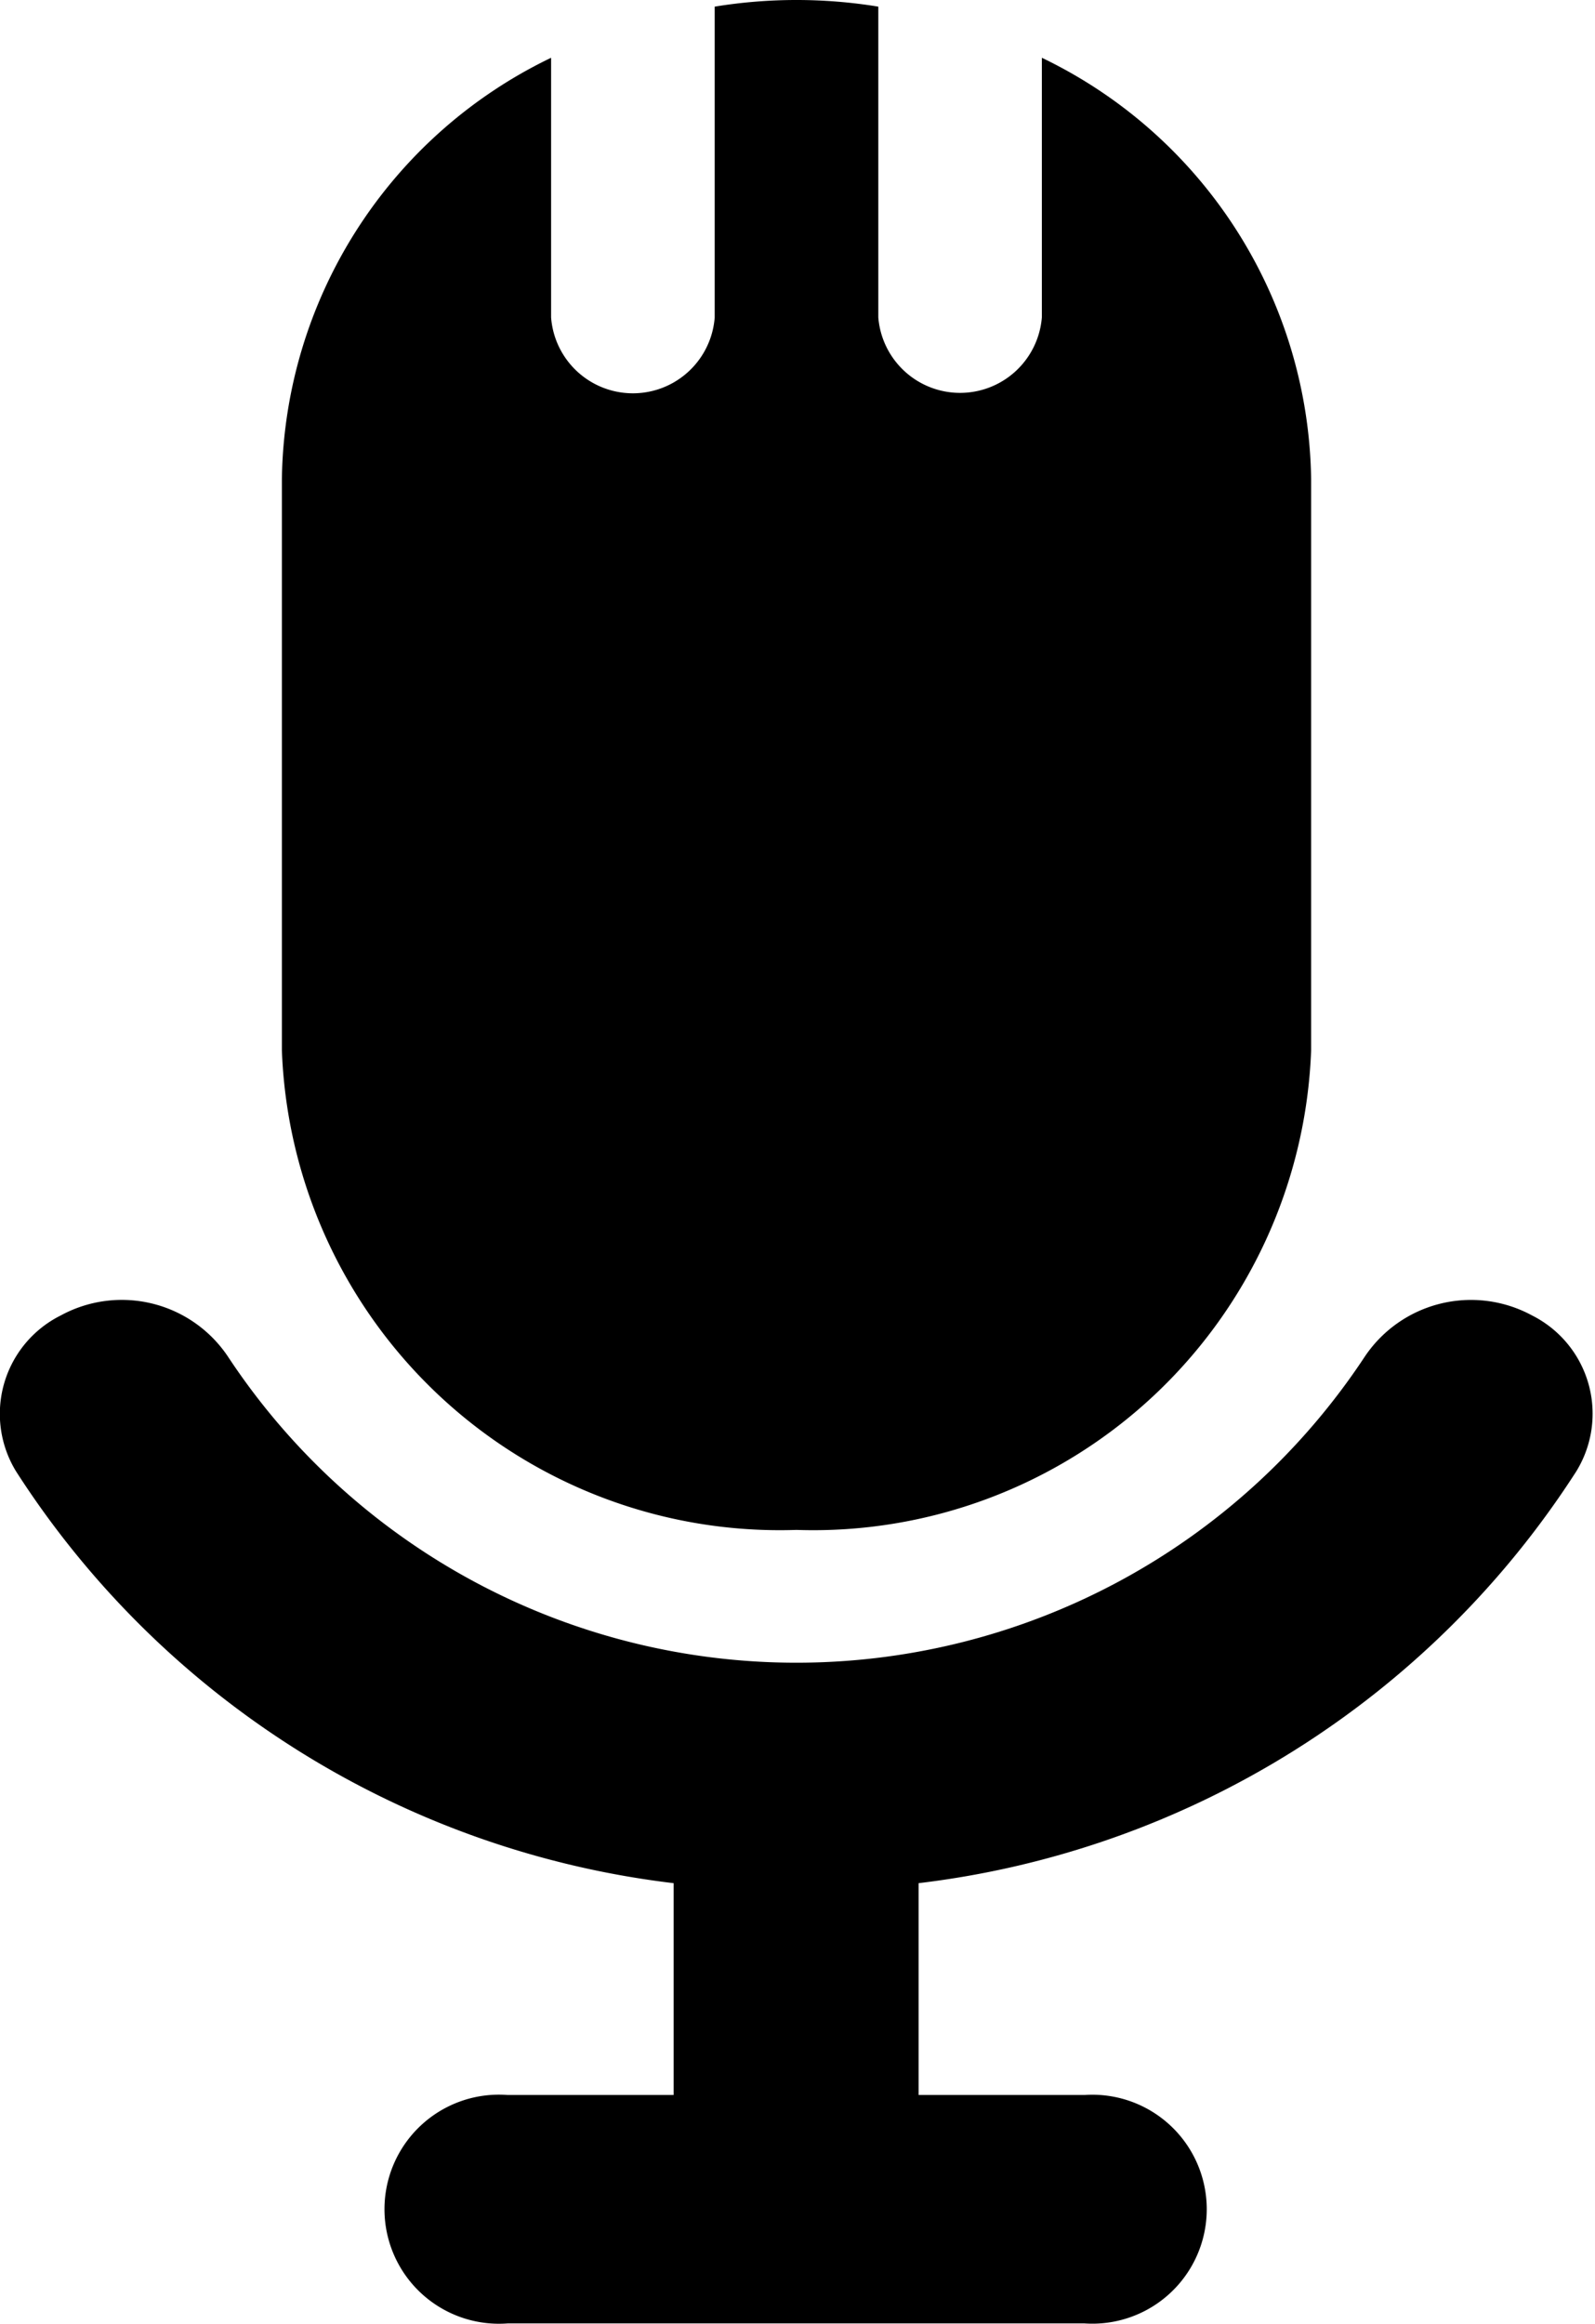 <svg xmlns="http://www.w3.org/2000/svg" width="24.031" height="35" viewBox="0 0 24.031 35">
<defs>
    <style>
      .cls-1 {
        fill-rule: evenodd;
      }
    </style>
  </defs>
  <path id="_-e-Forma_1_copy_3" data-name="-e-Forma 1 copy 3" class="cls-1" d="M611.082,1208.81a1.927,1.927,0,0,0-2.526.63,10.26,10.26,0,0,1-17.115,0,1.924,1.924,0,0,0-2.525-.63,1.656,1.656,0,0,0-.673,2.35,13.7,13.7,0,0,0,9.906,6.2v3.19h-2.5a1.725,1.725,0,1,0,0,3.44h8.691a1.724,1.724,0,1,0,0-3.44h-2.5v-3.19a13.708,13.708,0,0,0,9.908-6.2A1.656,1.656,0,0,0,611.082,1208.81ZM600,1212.04a7.506,7.506,0,0,0,7.754-7.22v-8.61a7.15,7.15,0,0,0-4.057-6.34v3.91a1.236,1.236,0,0,1-2.464,0v-4.68a7.645,7.645,0,0,0-2.465,0v4.68a1.236,1.236,0,0,1-2.465,0v-3.91a7.152,7.152,0,0,0-4.056,6.34v8.61A7.506,7.506,0,0,0,600,1212.04Z" transform="translate(-588 -1189)"/>
</svg>
